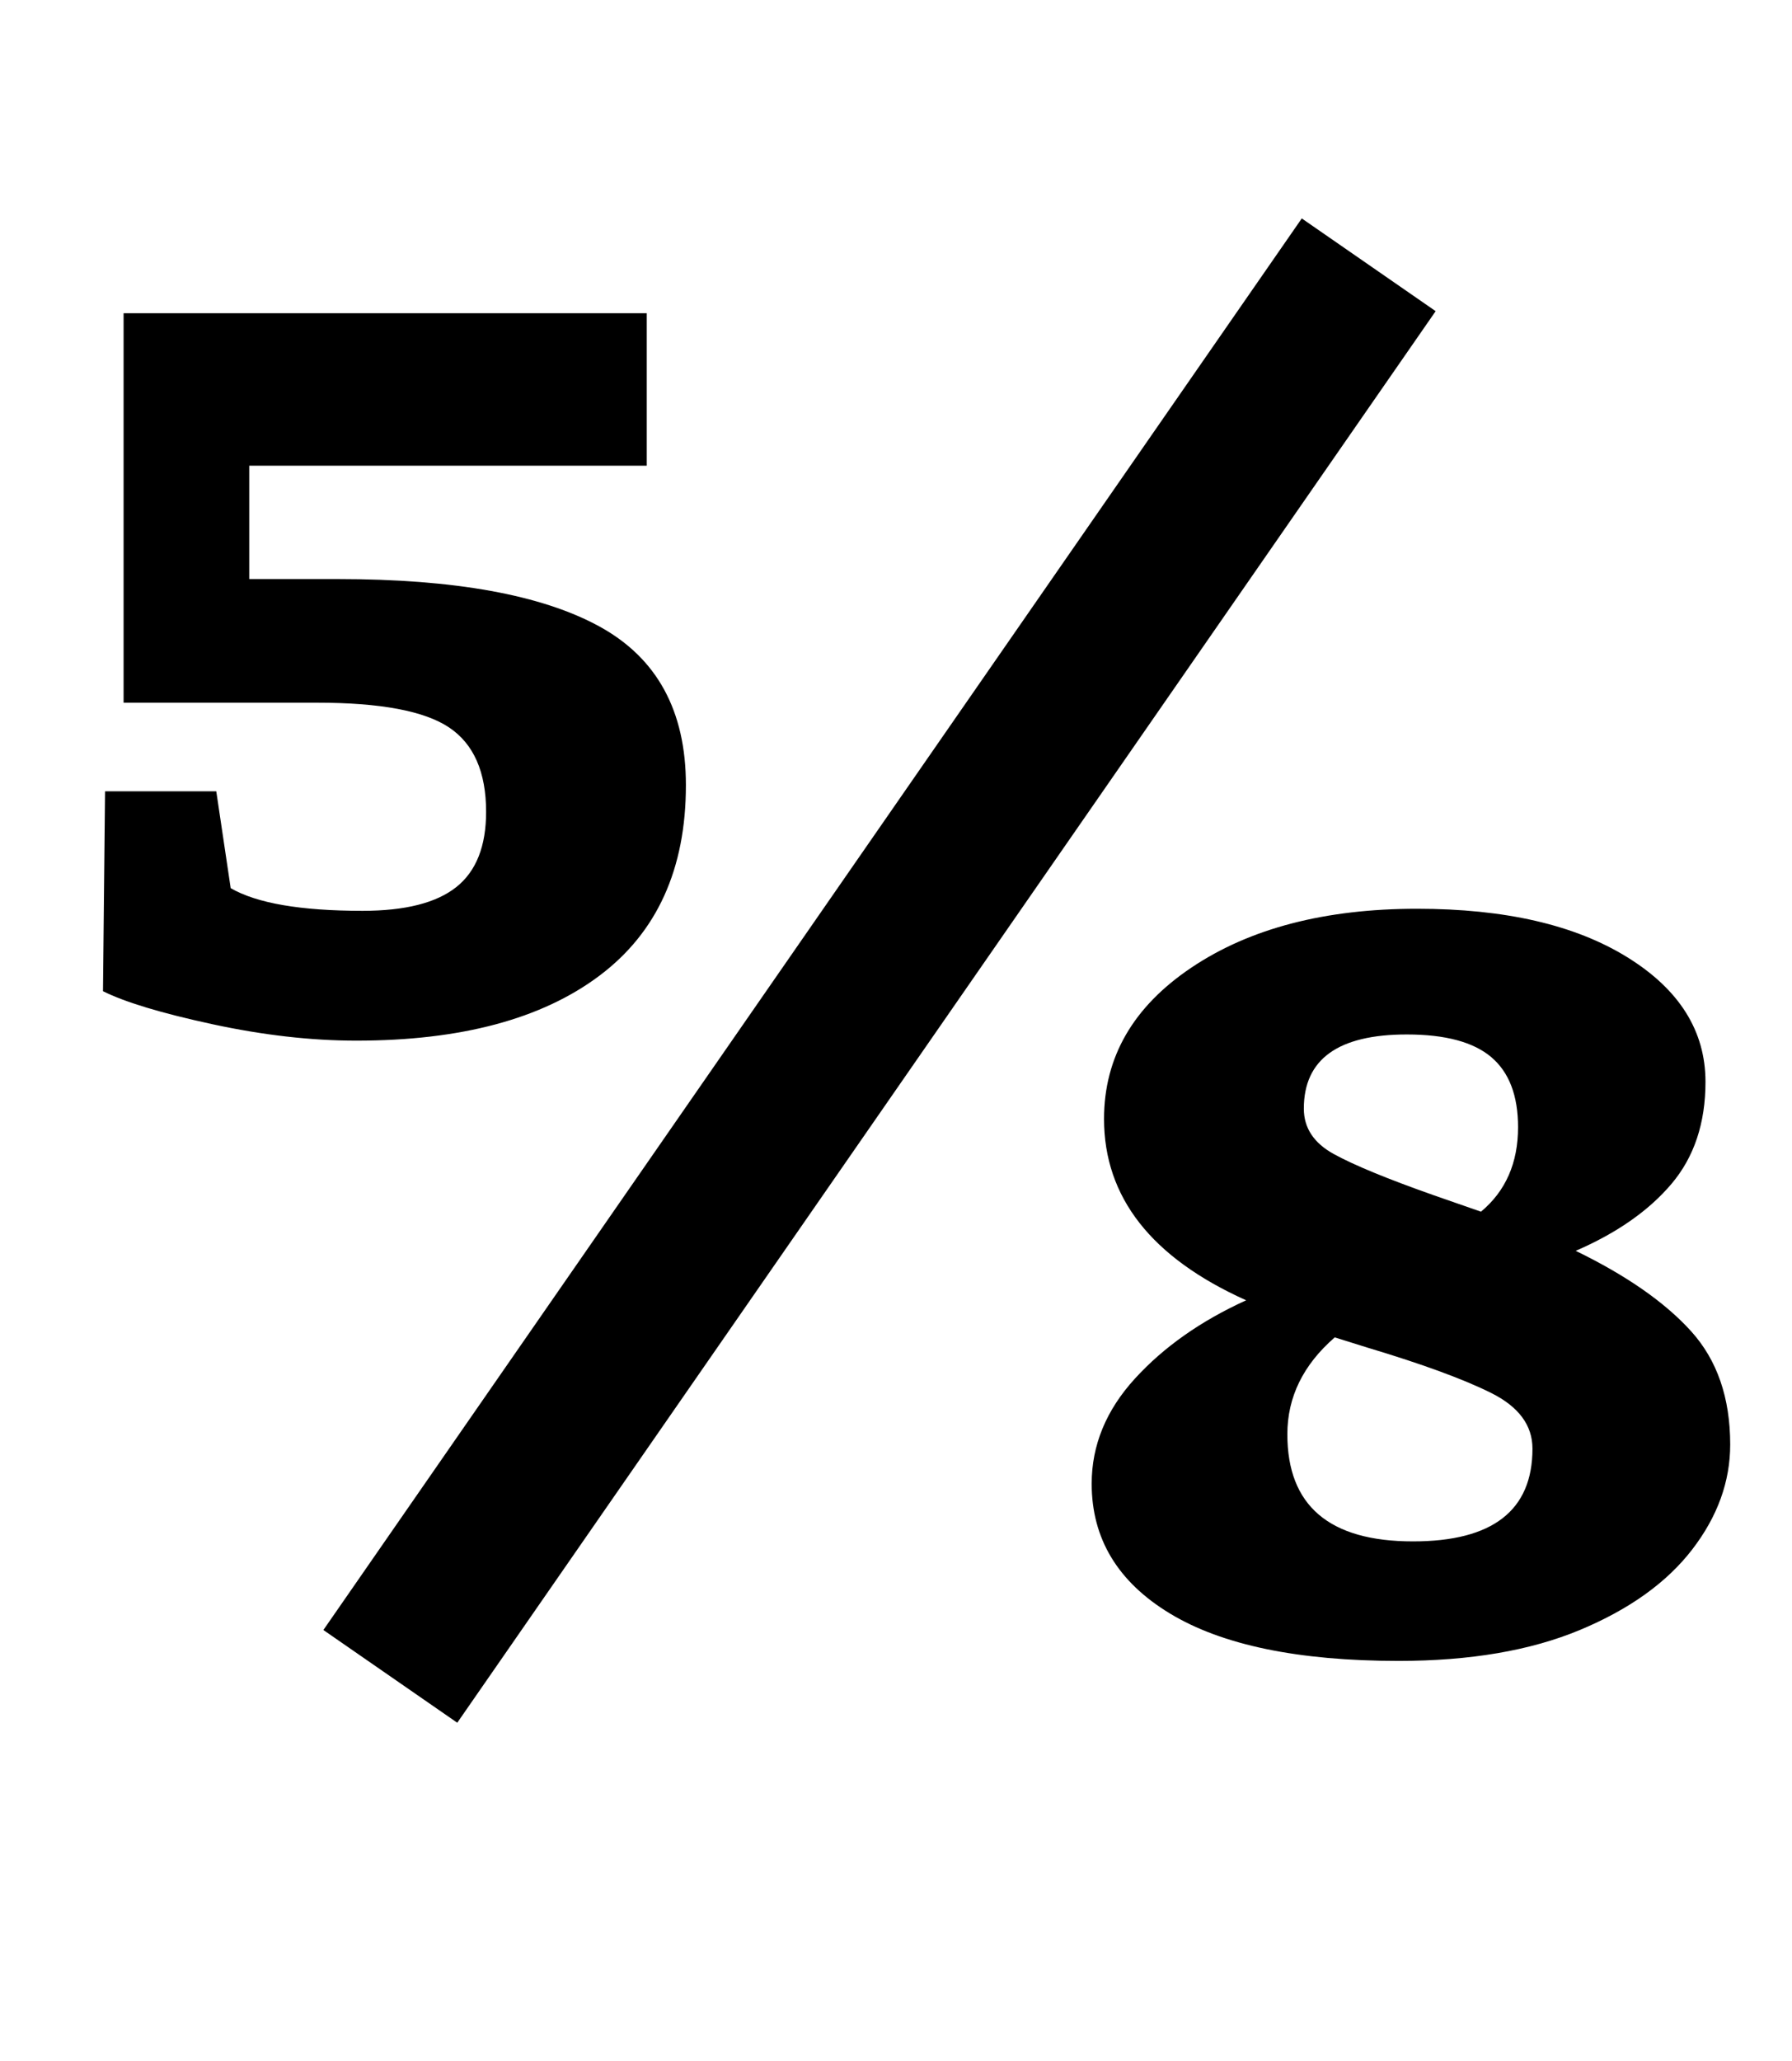 <?xml version="1.0" standalone="no"?>
<!DOCTYPE svg PUBLIC "-//W3C//DTD SVG 1.1//EN" "http://www.w3.org/Graphics/SVG/1.1/DTD/svg11.dtd" >
<svg xmlns="http://www.w3.org/2000/svg" xmlns:xlink="http://www.w3.org/1999/xlink" version="1.1" viewBox="-10 0 870 1000">
  <g transform="matrix(1 0 0 -1 0 800)">
   <path fill="currentColor"
d="M40 0zM93 303q-37 8 -53 16l1 97h54l7 -47q19 -11 64 -11q31 0 45.5 11.5t14.5 36.5q0 29 -18 41t-64 12h-94v189h254v-74h-193v-55h43q85 0 127 -23t42 -77q0 -61 -42 -92.5t-118 -31.5q-33 0 -70 8zM147 9l475 685l65 -45l-475 -685zM520 0zM558 17q-38 23 -38 63
q0 28 21 51t54 38q-69 31 -69 88q0 45 42.5 73.5t109.5 28.5q64 0 102 -23.5t38 -60.5q0 -30 -16.5 -49.5t-46.5 -32.5q37 -18 56 -39t19 -55q0 -27 -18.5 -51t-54.5 -39t-88 -15q-73 0 -111 23zM727 253q0 23 -13 34t-41 11q-50 0 -50 -36q0 -14 14.5 -22t48.5 -20l23 -8
q18 15 18 41zM734 97q0 17 -20 27t-60 22l-16 5q-23 -20 -23 -47q0 -52 61 -52q58 0 58 45z" />
  </g>

</svg>
